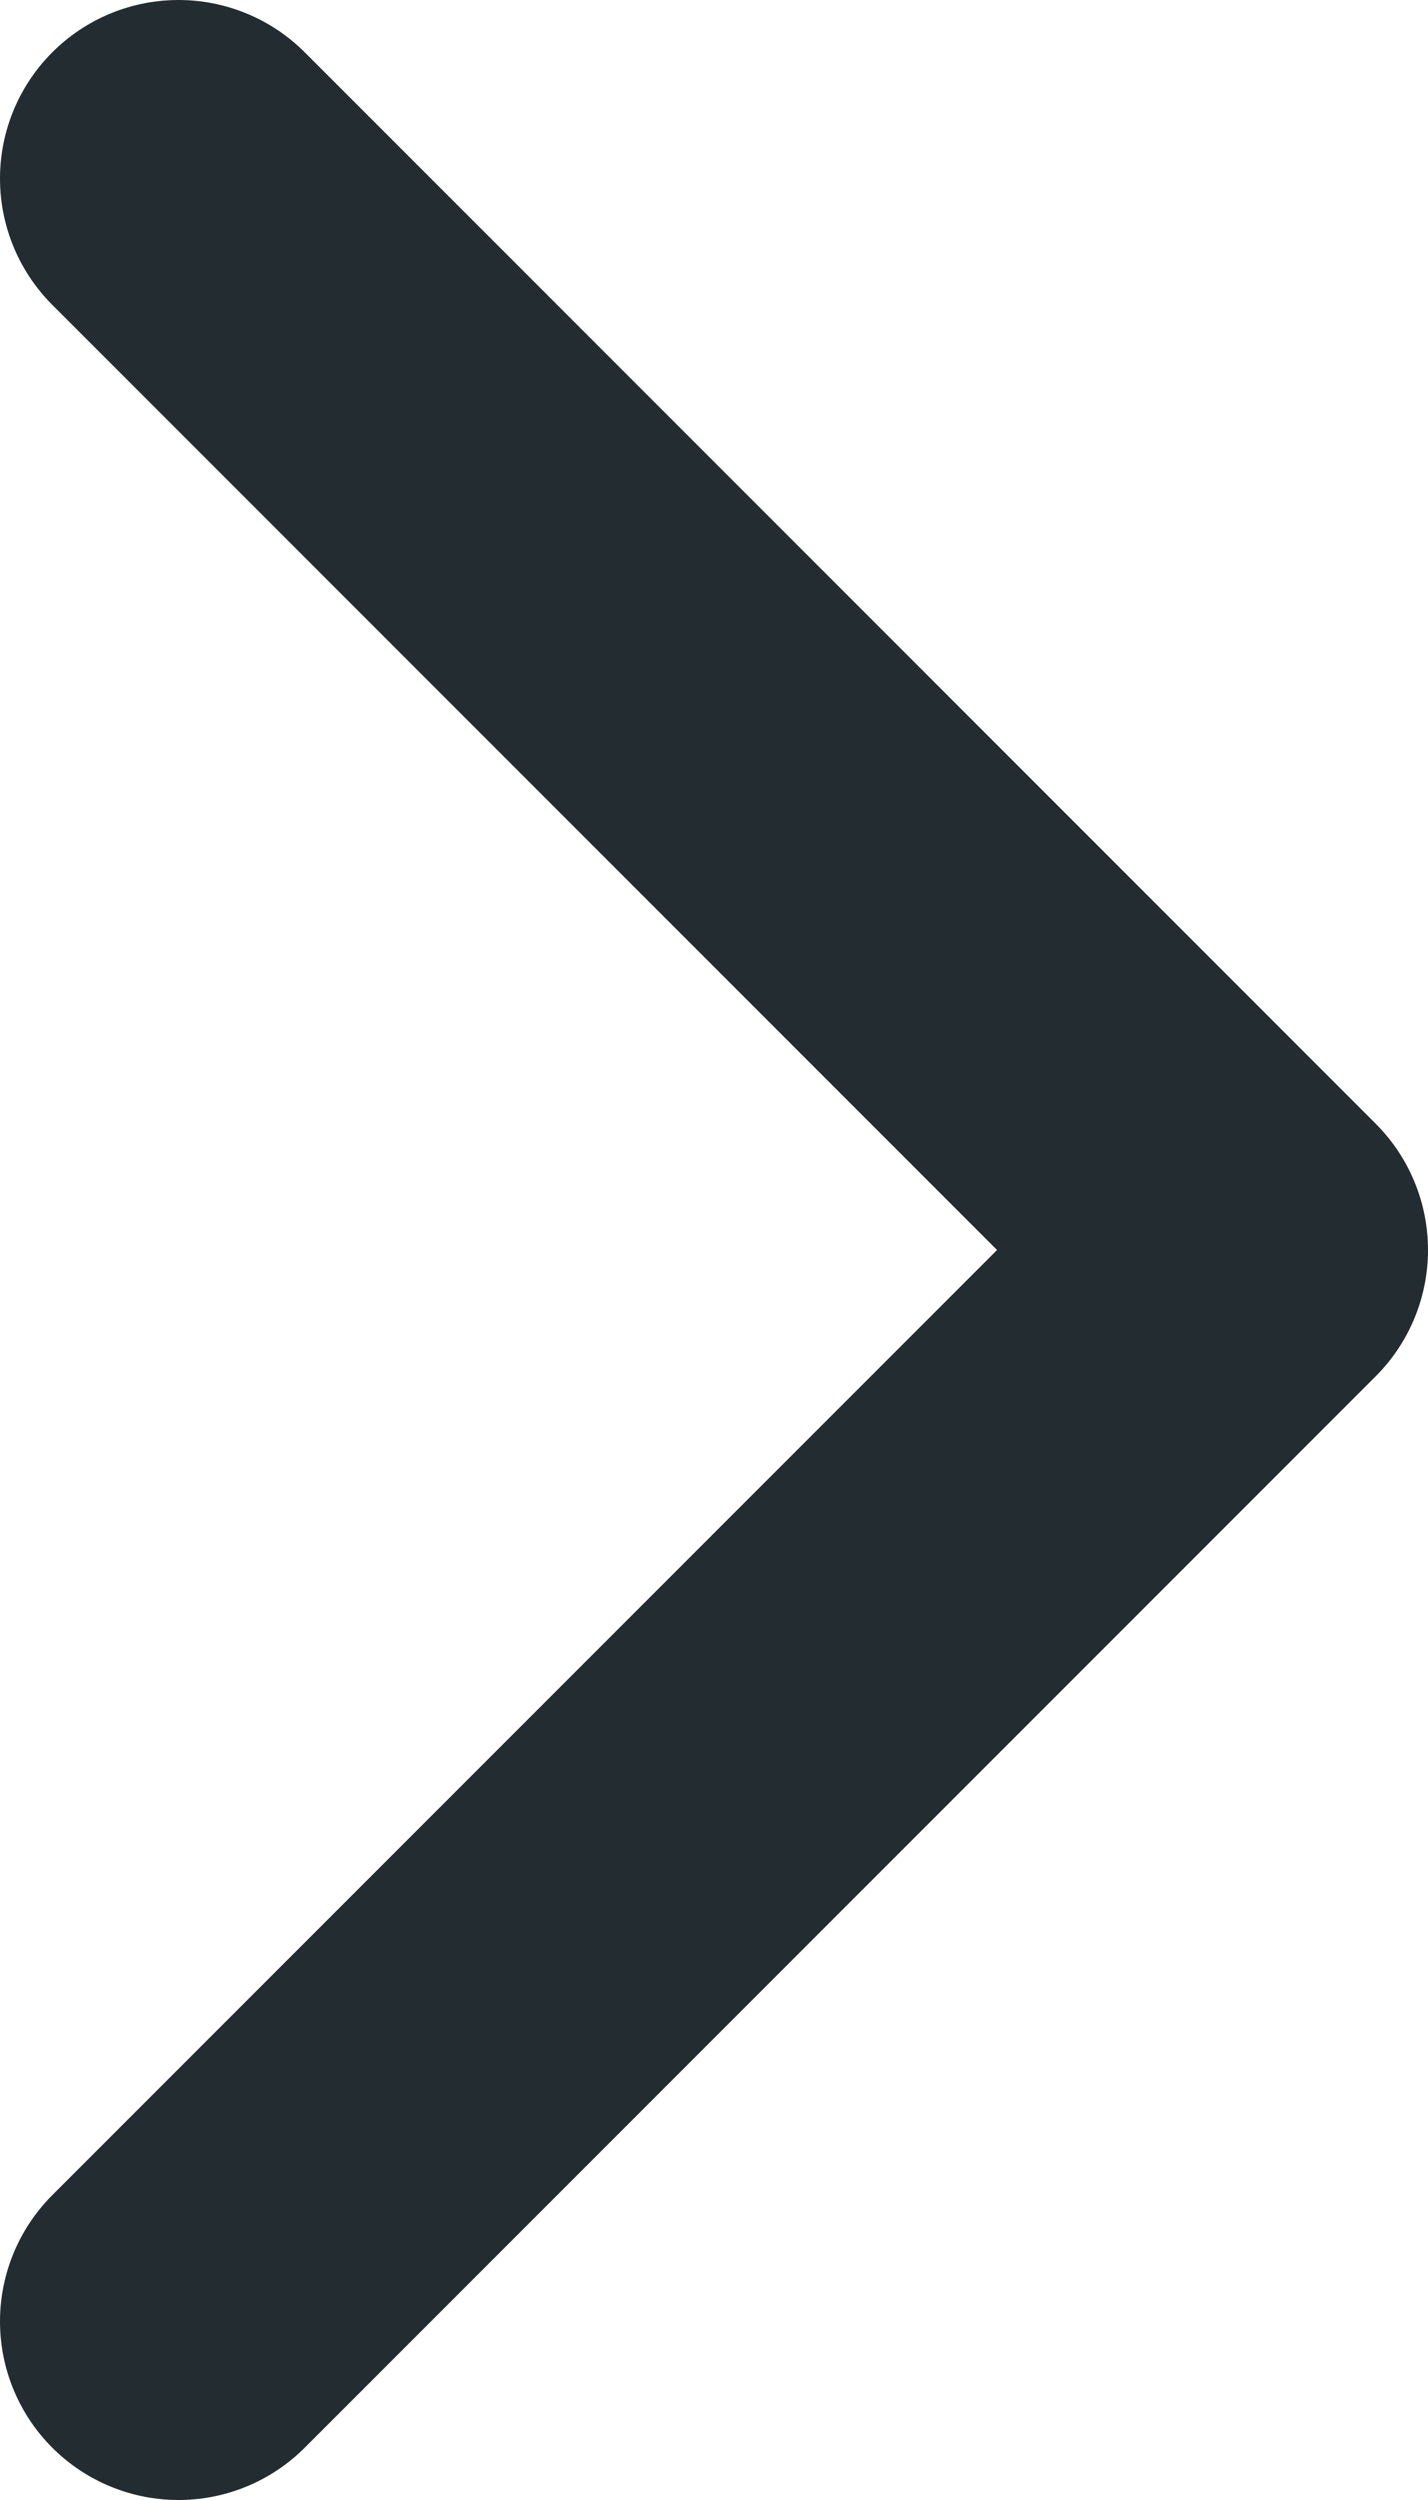 <svg width="8" height="14" viewBox="0 0 8 14" fill="none" xmlns="http://www.w3.org/2000/svg">
<path d="M1 1L7 7L1 13" stroke="#222C31" stroke-width="2" stroke-linecap="round" stroke-linejoin="round"/>
</svg>